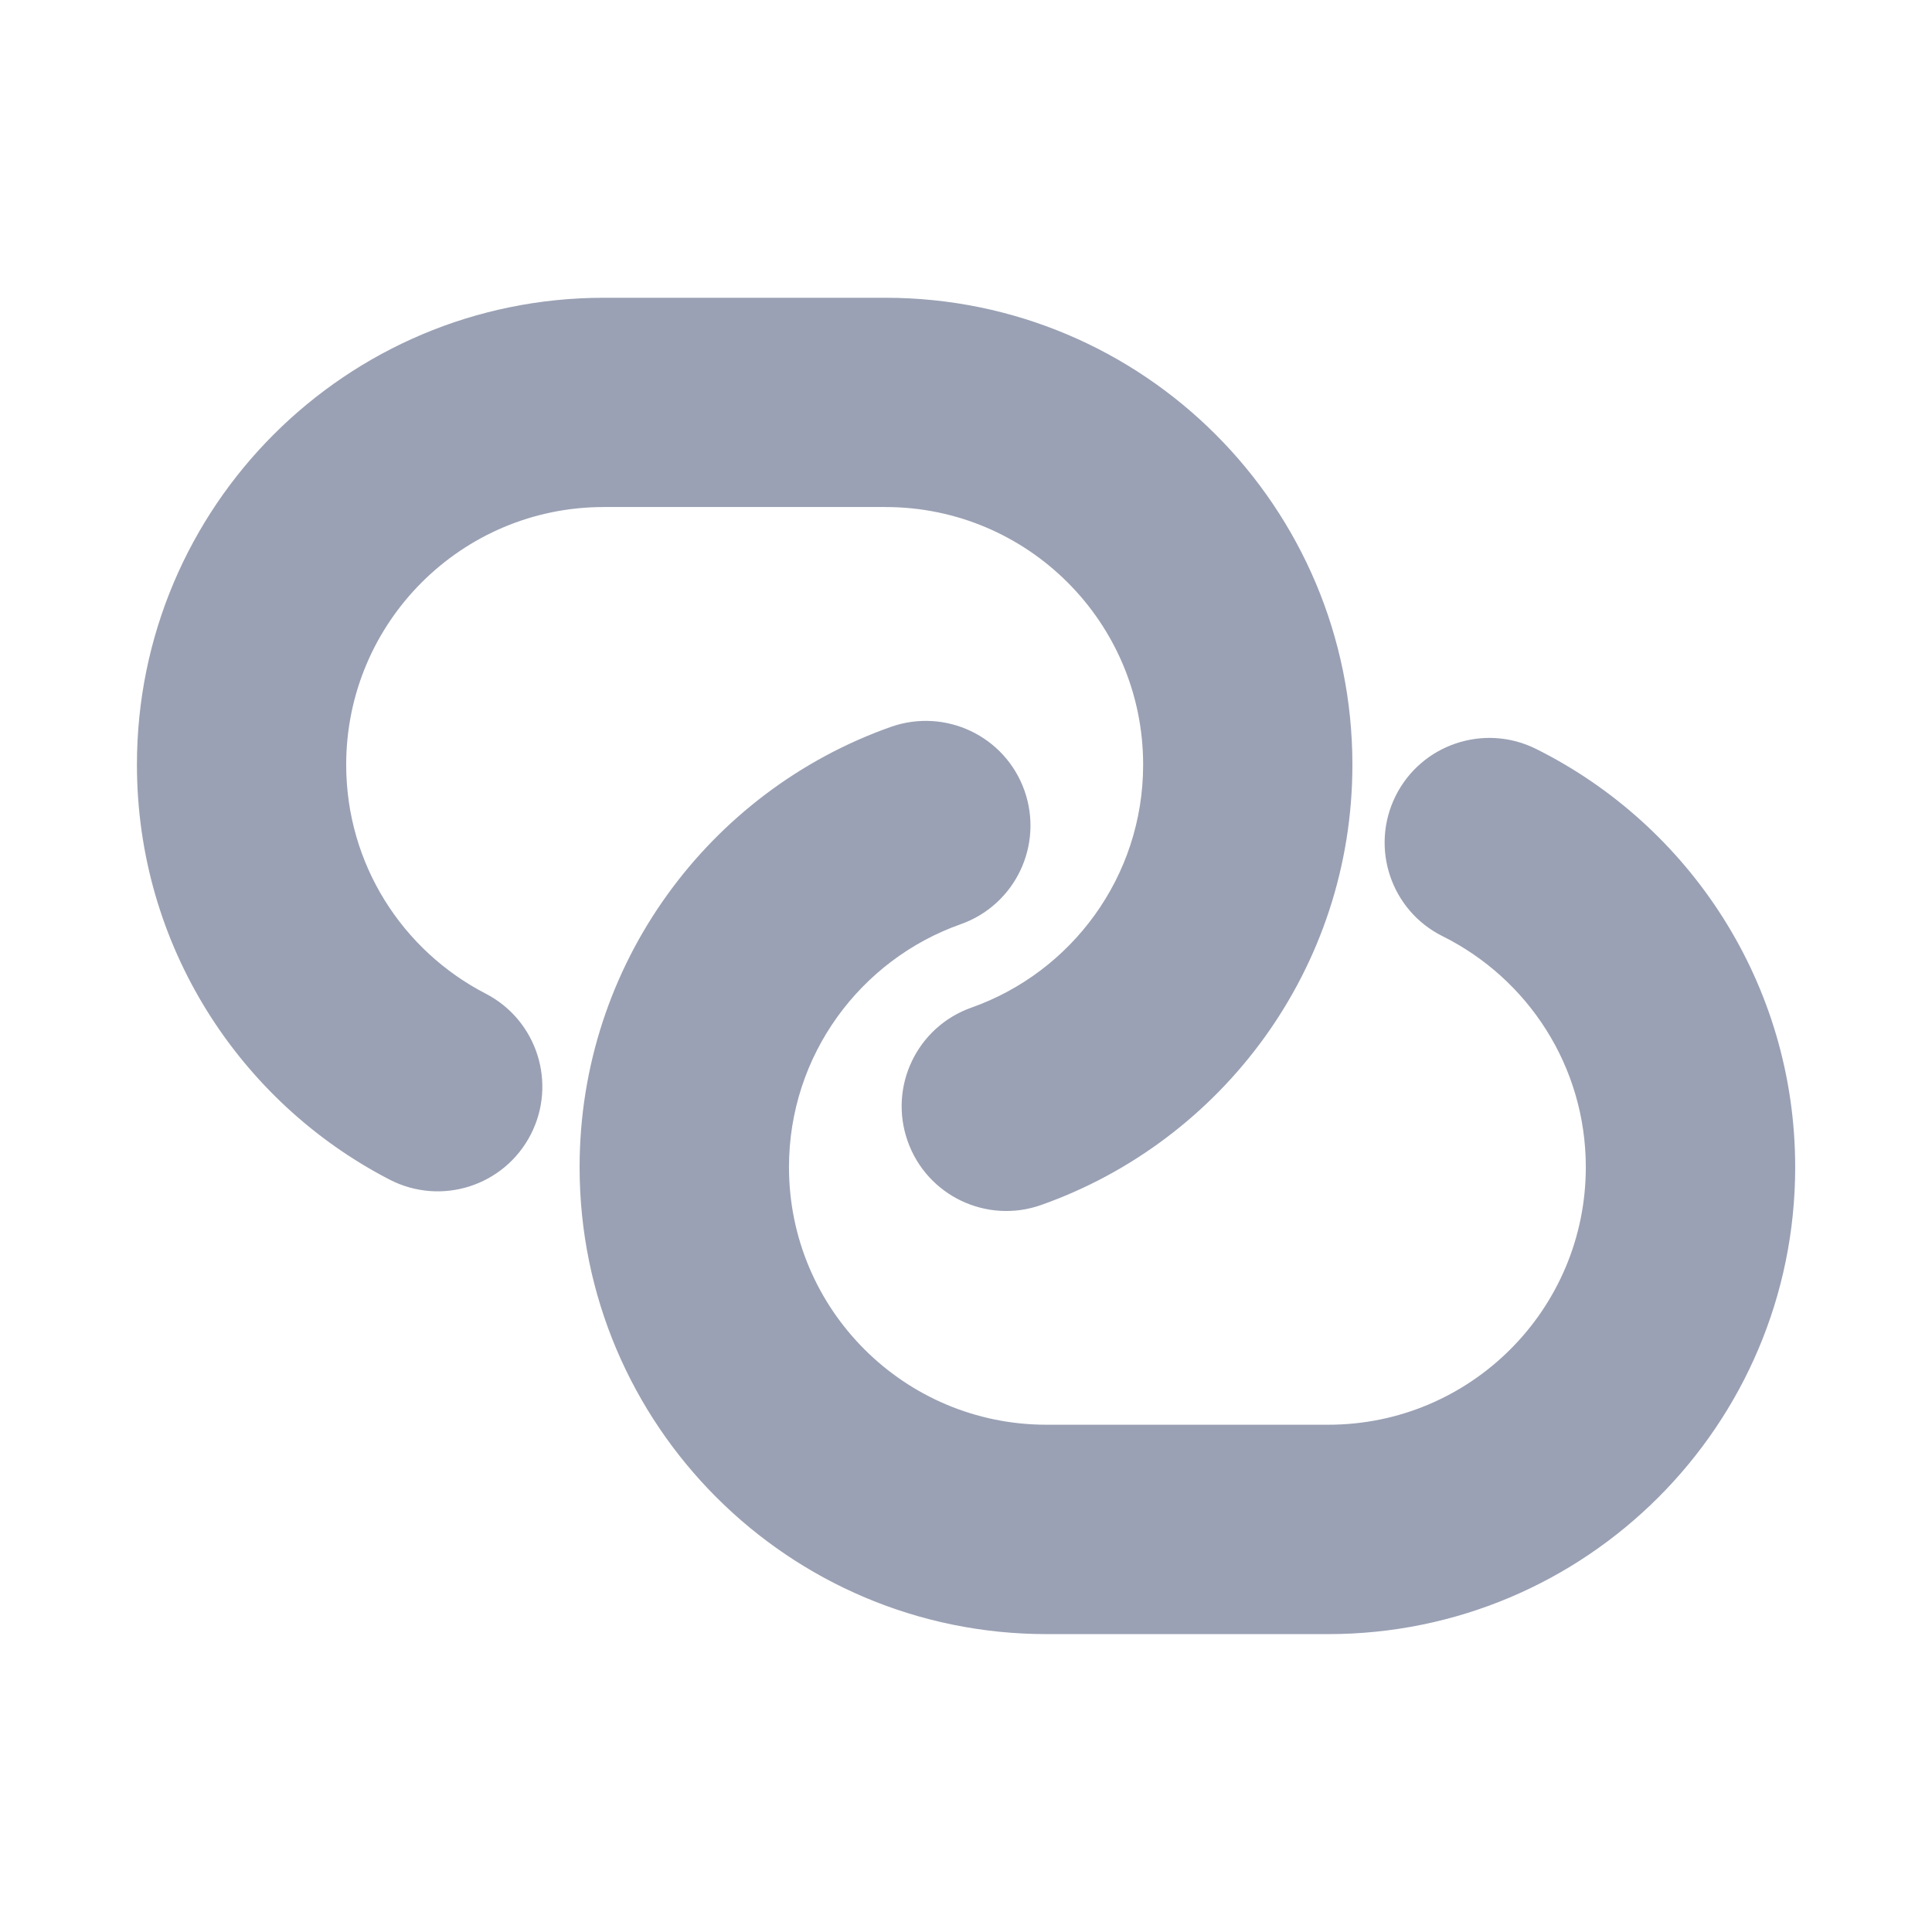 <svg width="16" height="16" viewBox="0 0 16 16" fill="none" xmlns="http://www.w3.org/2000/svg">
<path d="M8.078 8.439C7.679 8.58 7.47 9.018 7.611 9.417C7.752 9.817 8.19 10.026 8.589 9.885C10.051 9.368 11.1 7.974 11.1 6.333C11.1 4.252 9.414 2.566 7.333 2.566H5C2.92 2.566 1.234 4.252 1.234 6.333C1.234 7.792 2.063 9.055 3.272 9.68C3.649 9.875 4.111 9.728 4.306 9.351C4.5 8.975 4.353 8.513 3.977 8.318C3.256 7.946 2.767 7.196 2.767 6.333C2.767 5.099 3.767 4.099 5 4.099H7.333C8.567 4.099 9.567 5.099 9.567 6.333C9.567 7.304 8.946 8.132 8.078 8.439ZM7.922 7.56C8.322 7.419 8.531 6.981 8.39 6.581C8.249 6.182 7.811 5.973 7.411 6.114C5.949 6.631 4.9 8.025 4.9 9.666C4.9 11.746 6.587 13.433 8.667 13.433H11C13.08 13.433 14.767 11.746 14.767 9.666C14.767 8.186 13.913 6.907 12.675 6.291C12.296 6.103 11.835 6.258 11.647 6.637C11.459 7.016 11.613 7.476 11.992 7.664C12.729 8.031 13.233 8.79 13.233 9.666C13.233 10.899 12.234 11.899 11 11.899H8.667C7.433 11.899 6.434 10.899 6.434 9.666C6.434 8.695 7.054 7.867 7.922 7.56Z" fill="#9AA1B4" stroke="#9AA1B4" stroke-width="0.2" stroke-linecap="round" stroke-linejoin="round"/>
</svg>
